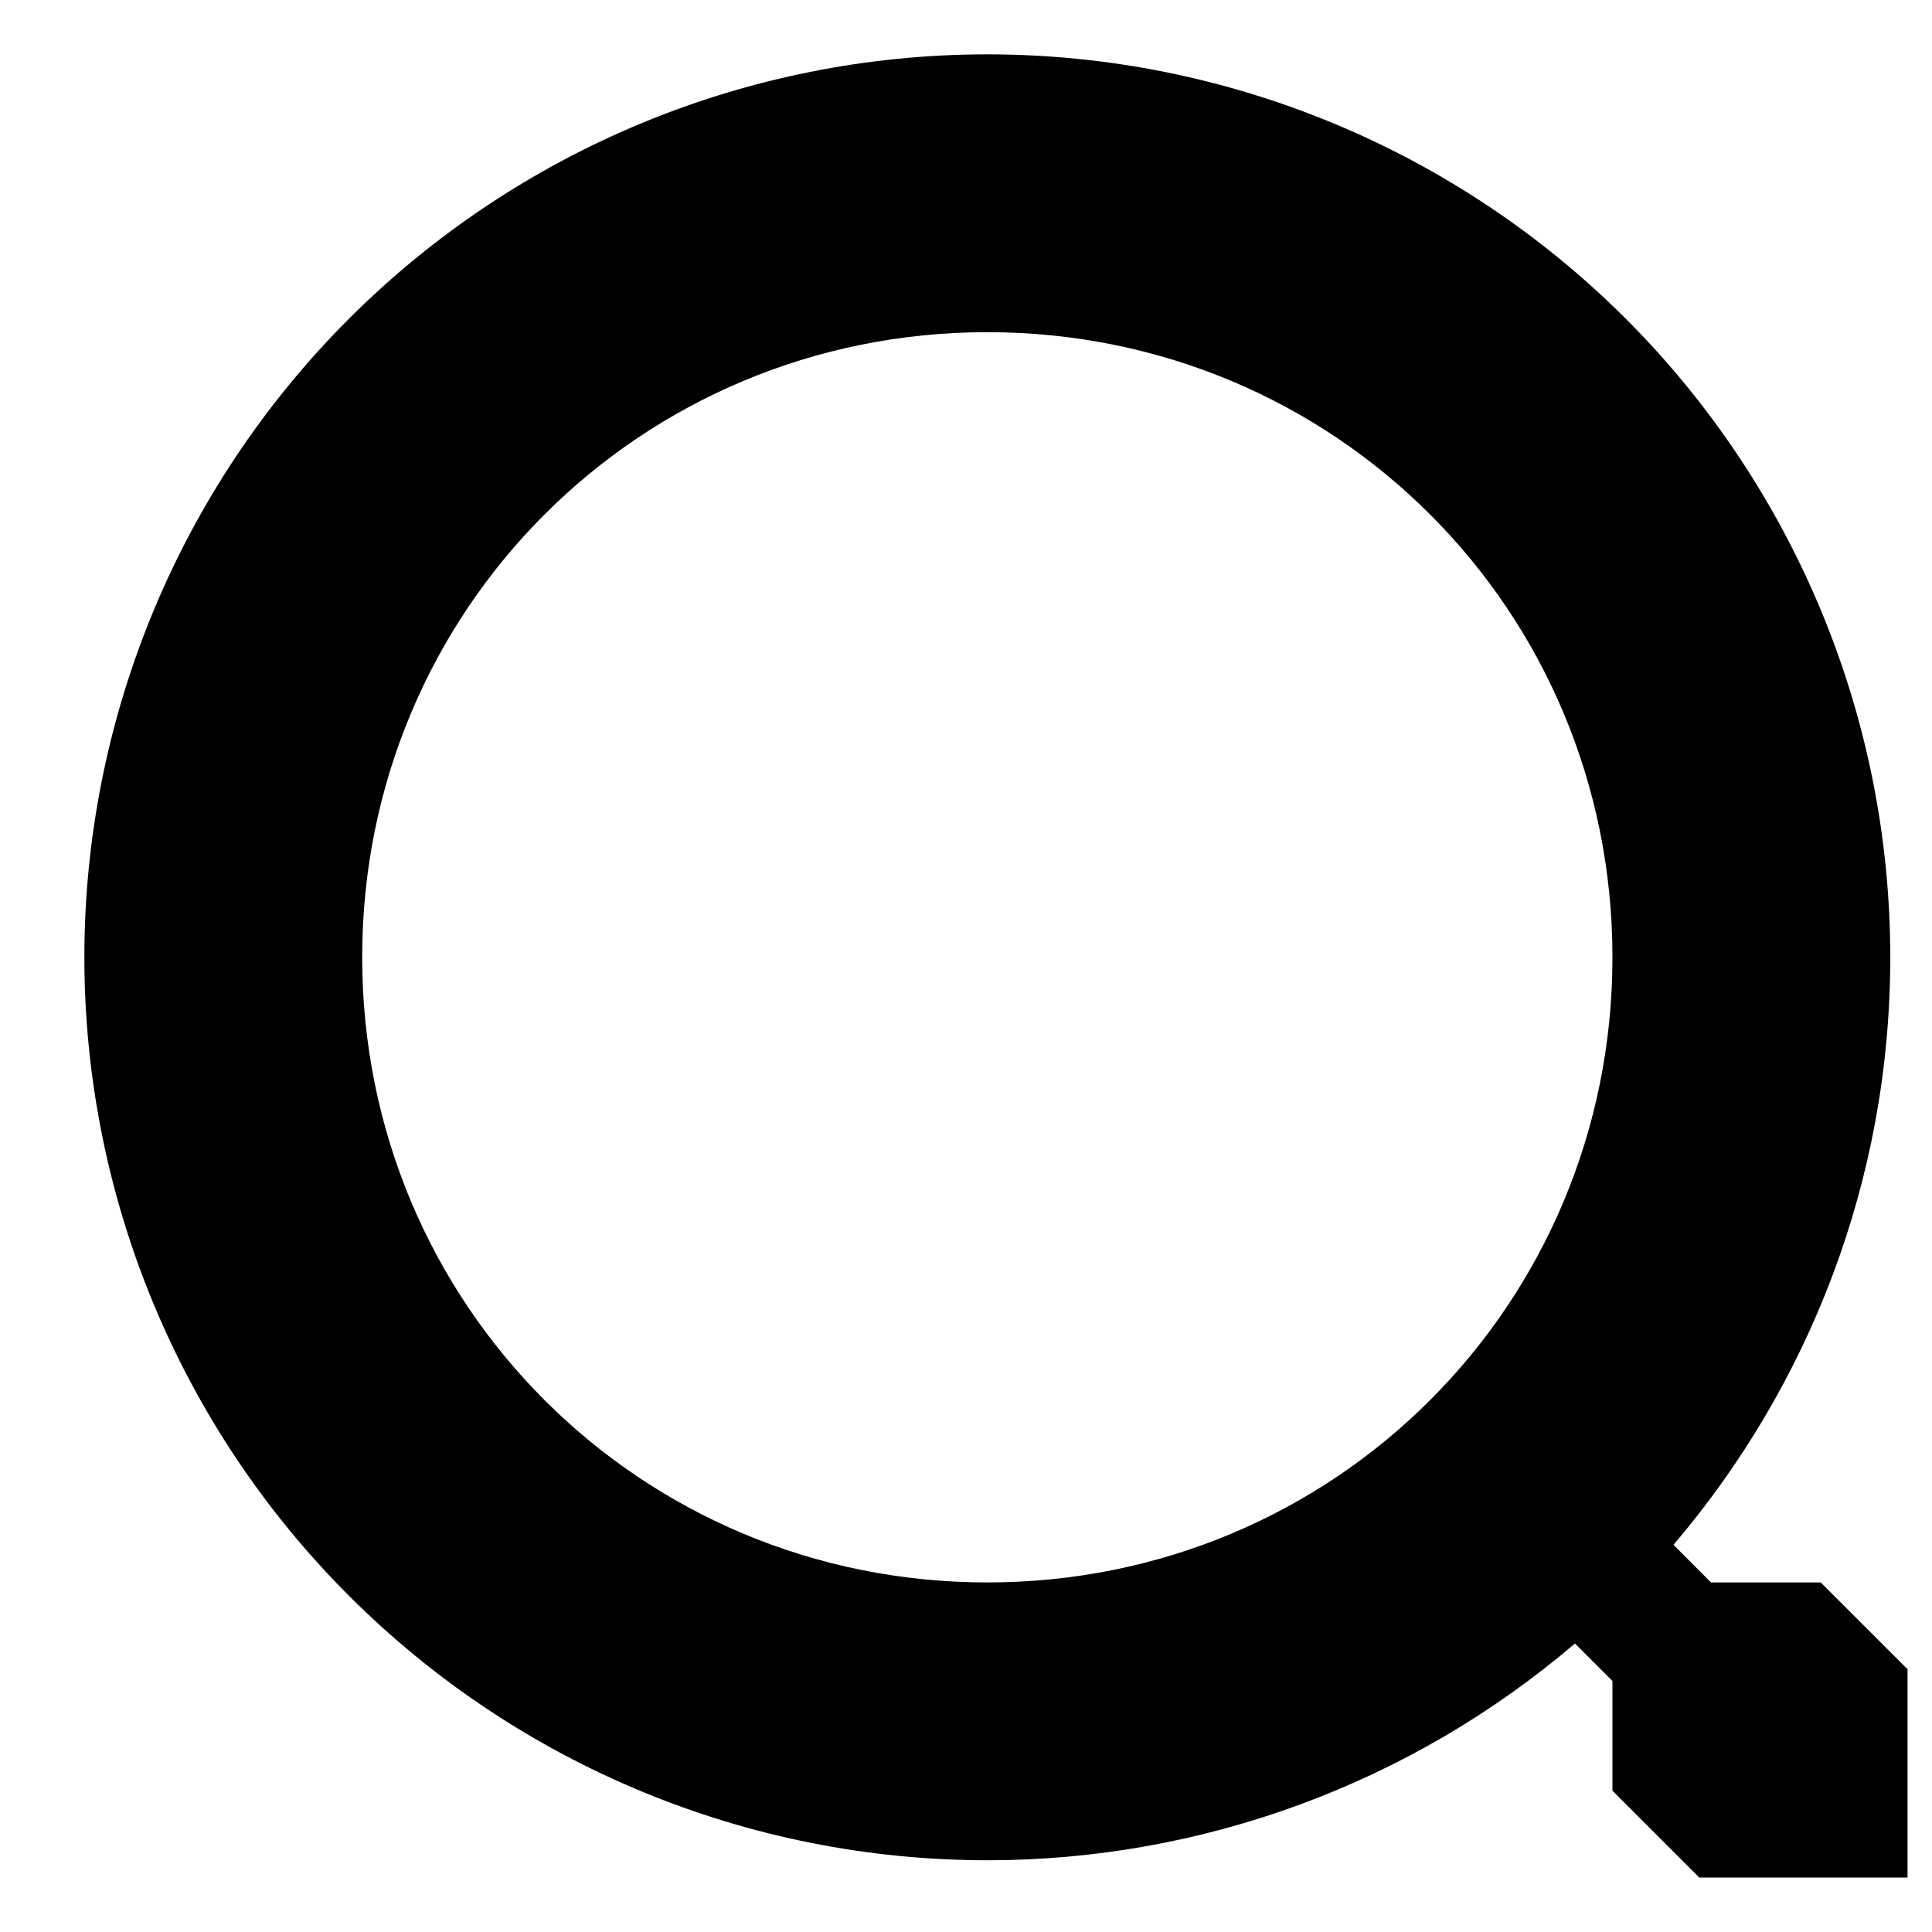 <svg width="15" height="15" viewBox="0 0 15 15" fill="none" xmlns="http://www.w3.org/2000/svg">
<g clip-path="url(#clip0_53_23)">
<path d="M7.666 0.422C9.525 0.422 11.308 1.161 12.623 2.475C13.937 3.79 14.676 5.573 14.676 7.432C14.676 9.169 14.04 10.765 12.993 11.994L13.284 12.286H14.136L19.529 17.678L17.911 19.296L12.519 13.903V13.051L12.228 12.76C10.956 13.846 9.338 14.443 7.666 14.443C5.806 14.443 4.023 13.704 2.709 12.389C1.394 11.075 0.655 9.292 0.655 7.432C0.655 5.573 1.394 3.79 2.709 2.475C4.023 1.161 5.806 0.422 7.666 0.422ZM7.666 2.579C4.969 2.579 2.812 4.736 2.812 7.432C2.812 10.129 4.969 12.286 7.666 12.286C10.362 12.286 12.519 10.129 12.519 7.432C12.519 4.736 10.362 2.579 7.666 2.579Z" fill="black"/>
</g>
<defs>
<clipPath id="clip0_53_23">
<rect width="14.155" height="14.155" fill="white" transform="translate(0.655 0.422)"/>
</clipPath>
</defs>
</svg>
